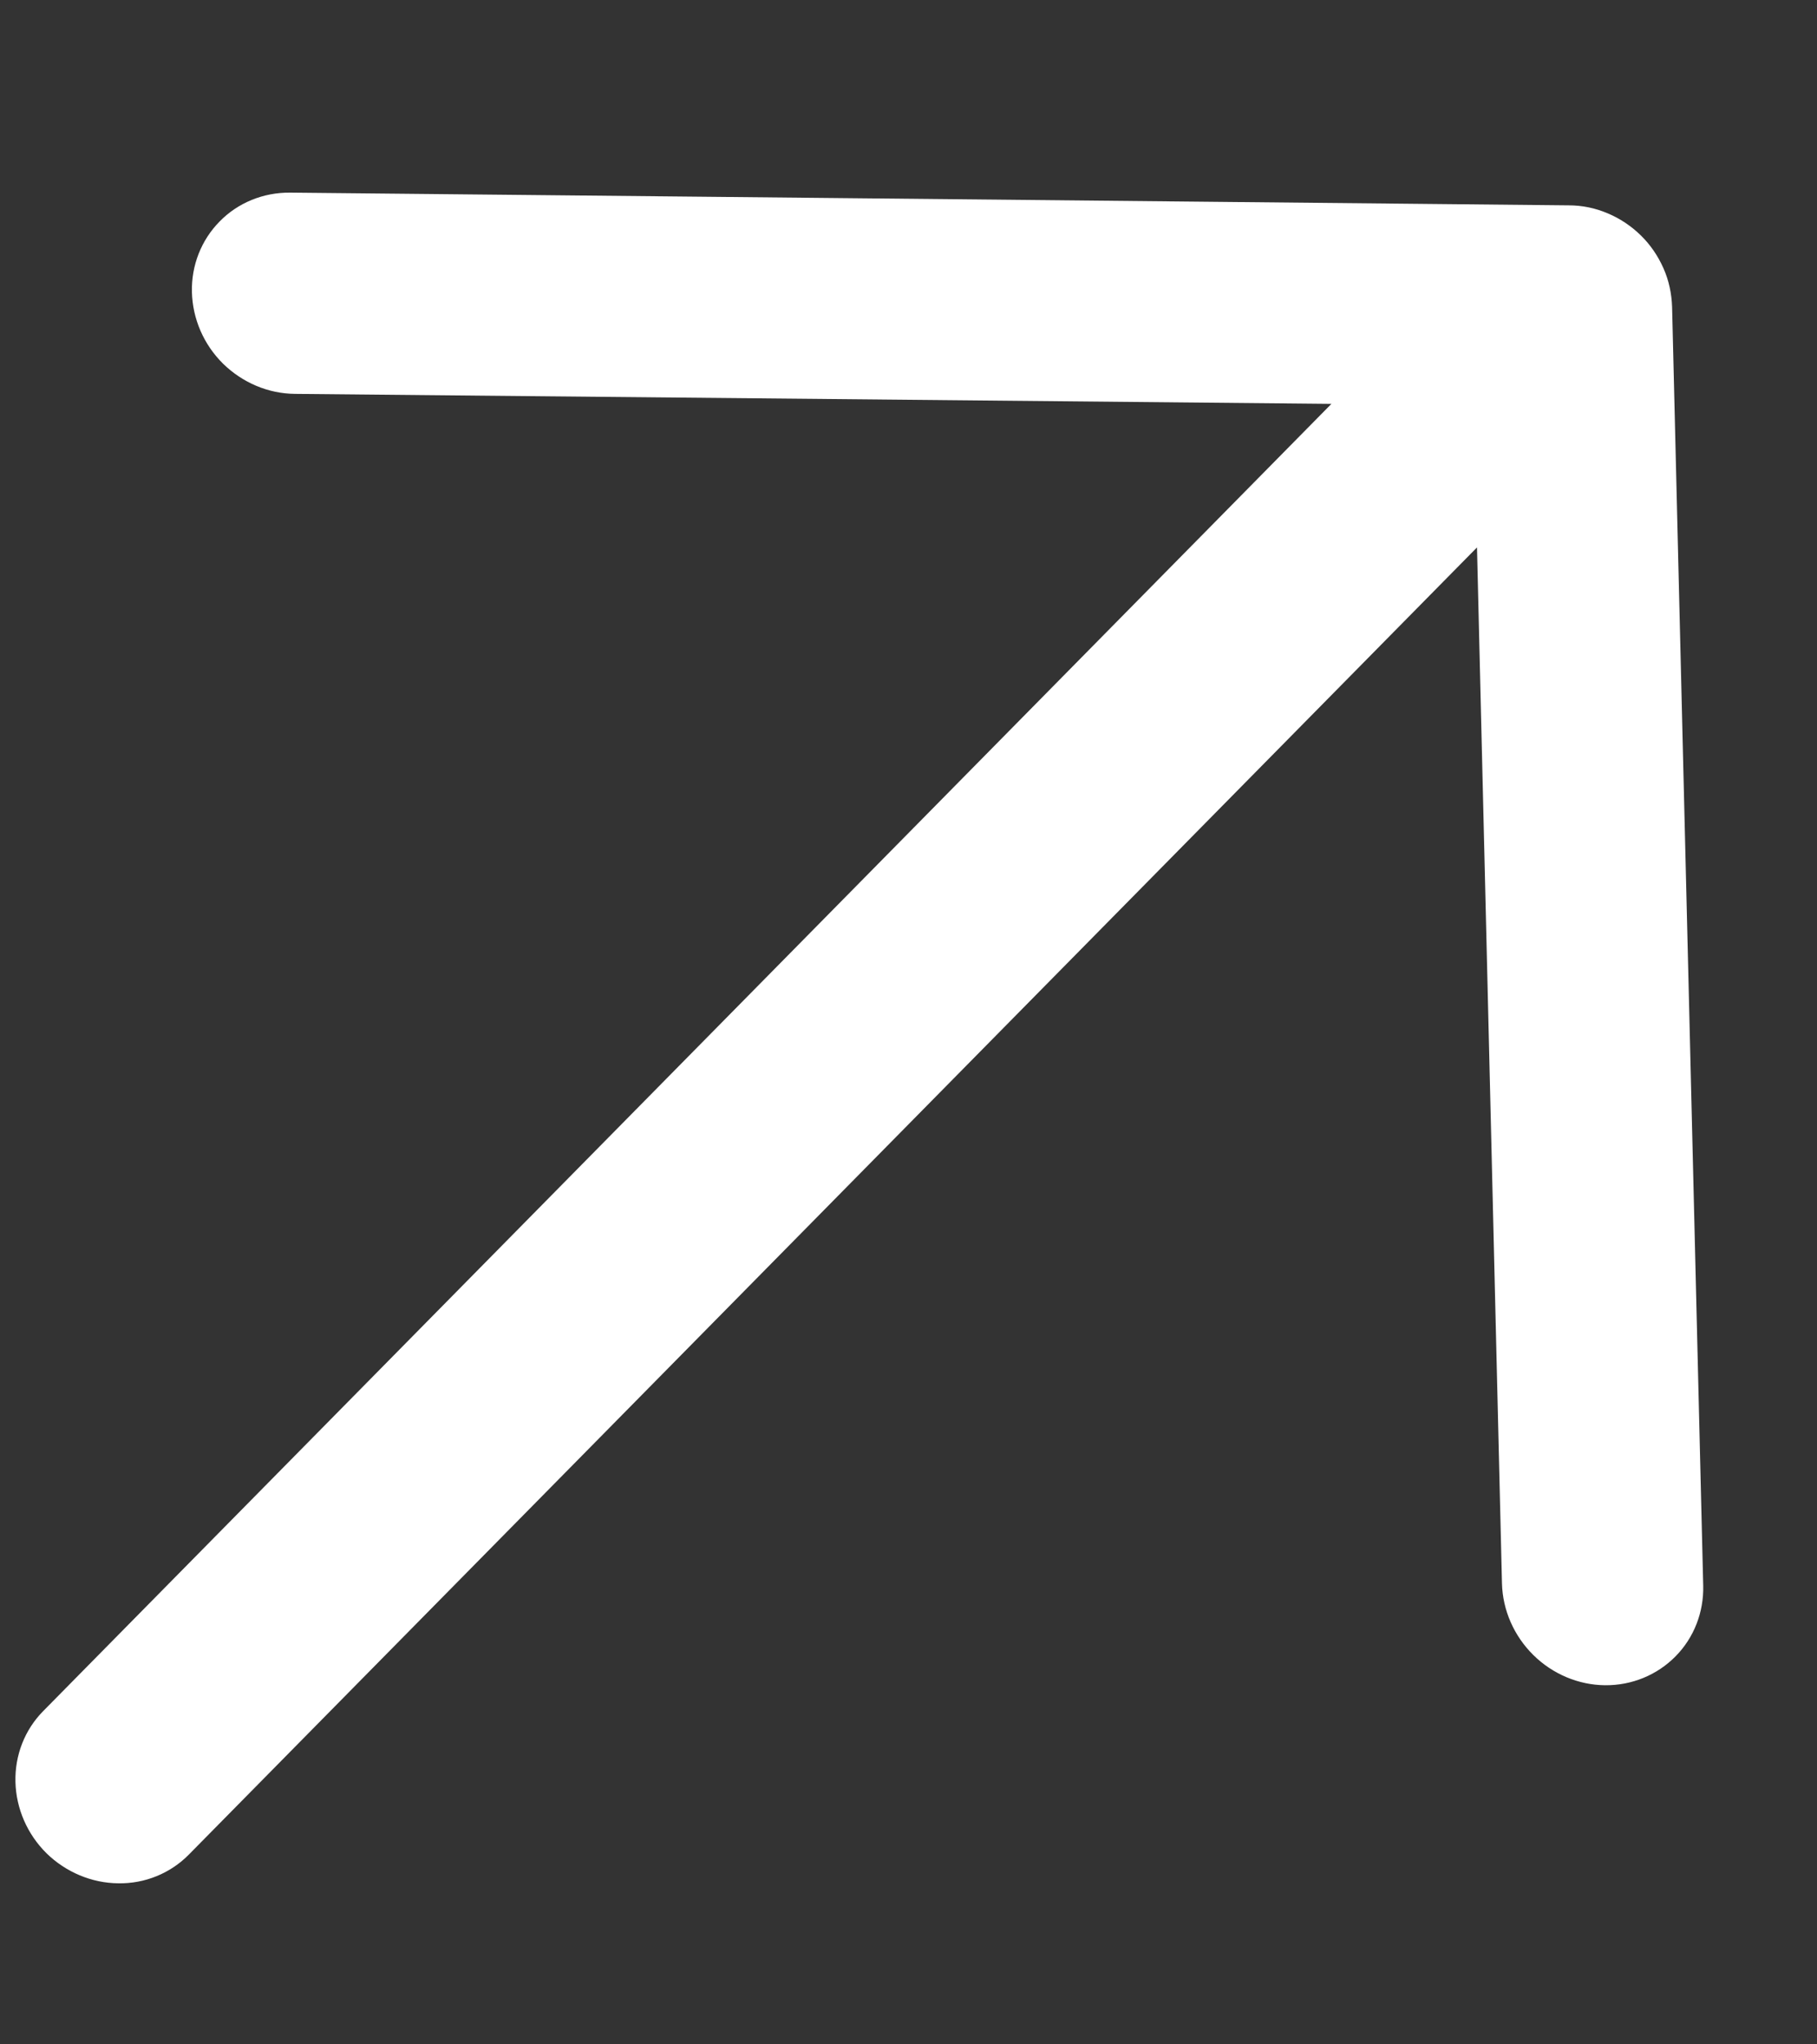<svg width="8" height="9" viewBox="0 0 8 9" fill="none" xmlns="http://www.w3.org/2000/svg">
<rect x="0" y="0" width="8" height="9" fill="#333333" stroke="none"/>
<path d="M5.862 1.778L0.19 7.533C0.109 7.615 0.065 7.727 0.068 7.845C0.071 7.962 0.12 8.075 0.205 8.159C0.29 8.242 0.404 8.29 0.521 8.291C0.638 8.293 0.75 8.247 0.831 8.165L6.503 2.41L6.613 6.971C6.616 7.089 6.666 7.202 6.751 7.286C6.836 7.37 6.95 7.418 7.067 7.419C7.185 7.42 7.296 7.374 7.377 7.292C7.458 7.21 7.502 7.098 7.499 6.98L7.362 1.351C7.36 1.293 7.348 1.235 7.324 1.181C7.3 1.127 7.267 1.078 7.224 1.036C7.182 0.995 7.133 0.962 7.078 0.939C7.024 0.916 6.966 0.904 6.908 0.904L1.277 0.848C1.16 0.847 1.048 0.892 0.967 0.975C0.886 1.057 0.842 1.169 0.845 1.286C0.848 1.404 0.897 1.517 0.982 1.601C1.068 1.685 1.181 1.733 1.299 1.734L5.862 1.778Z" fill="white"/>
</svg>
